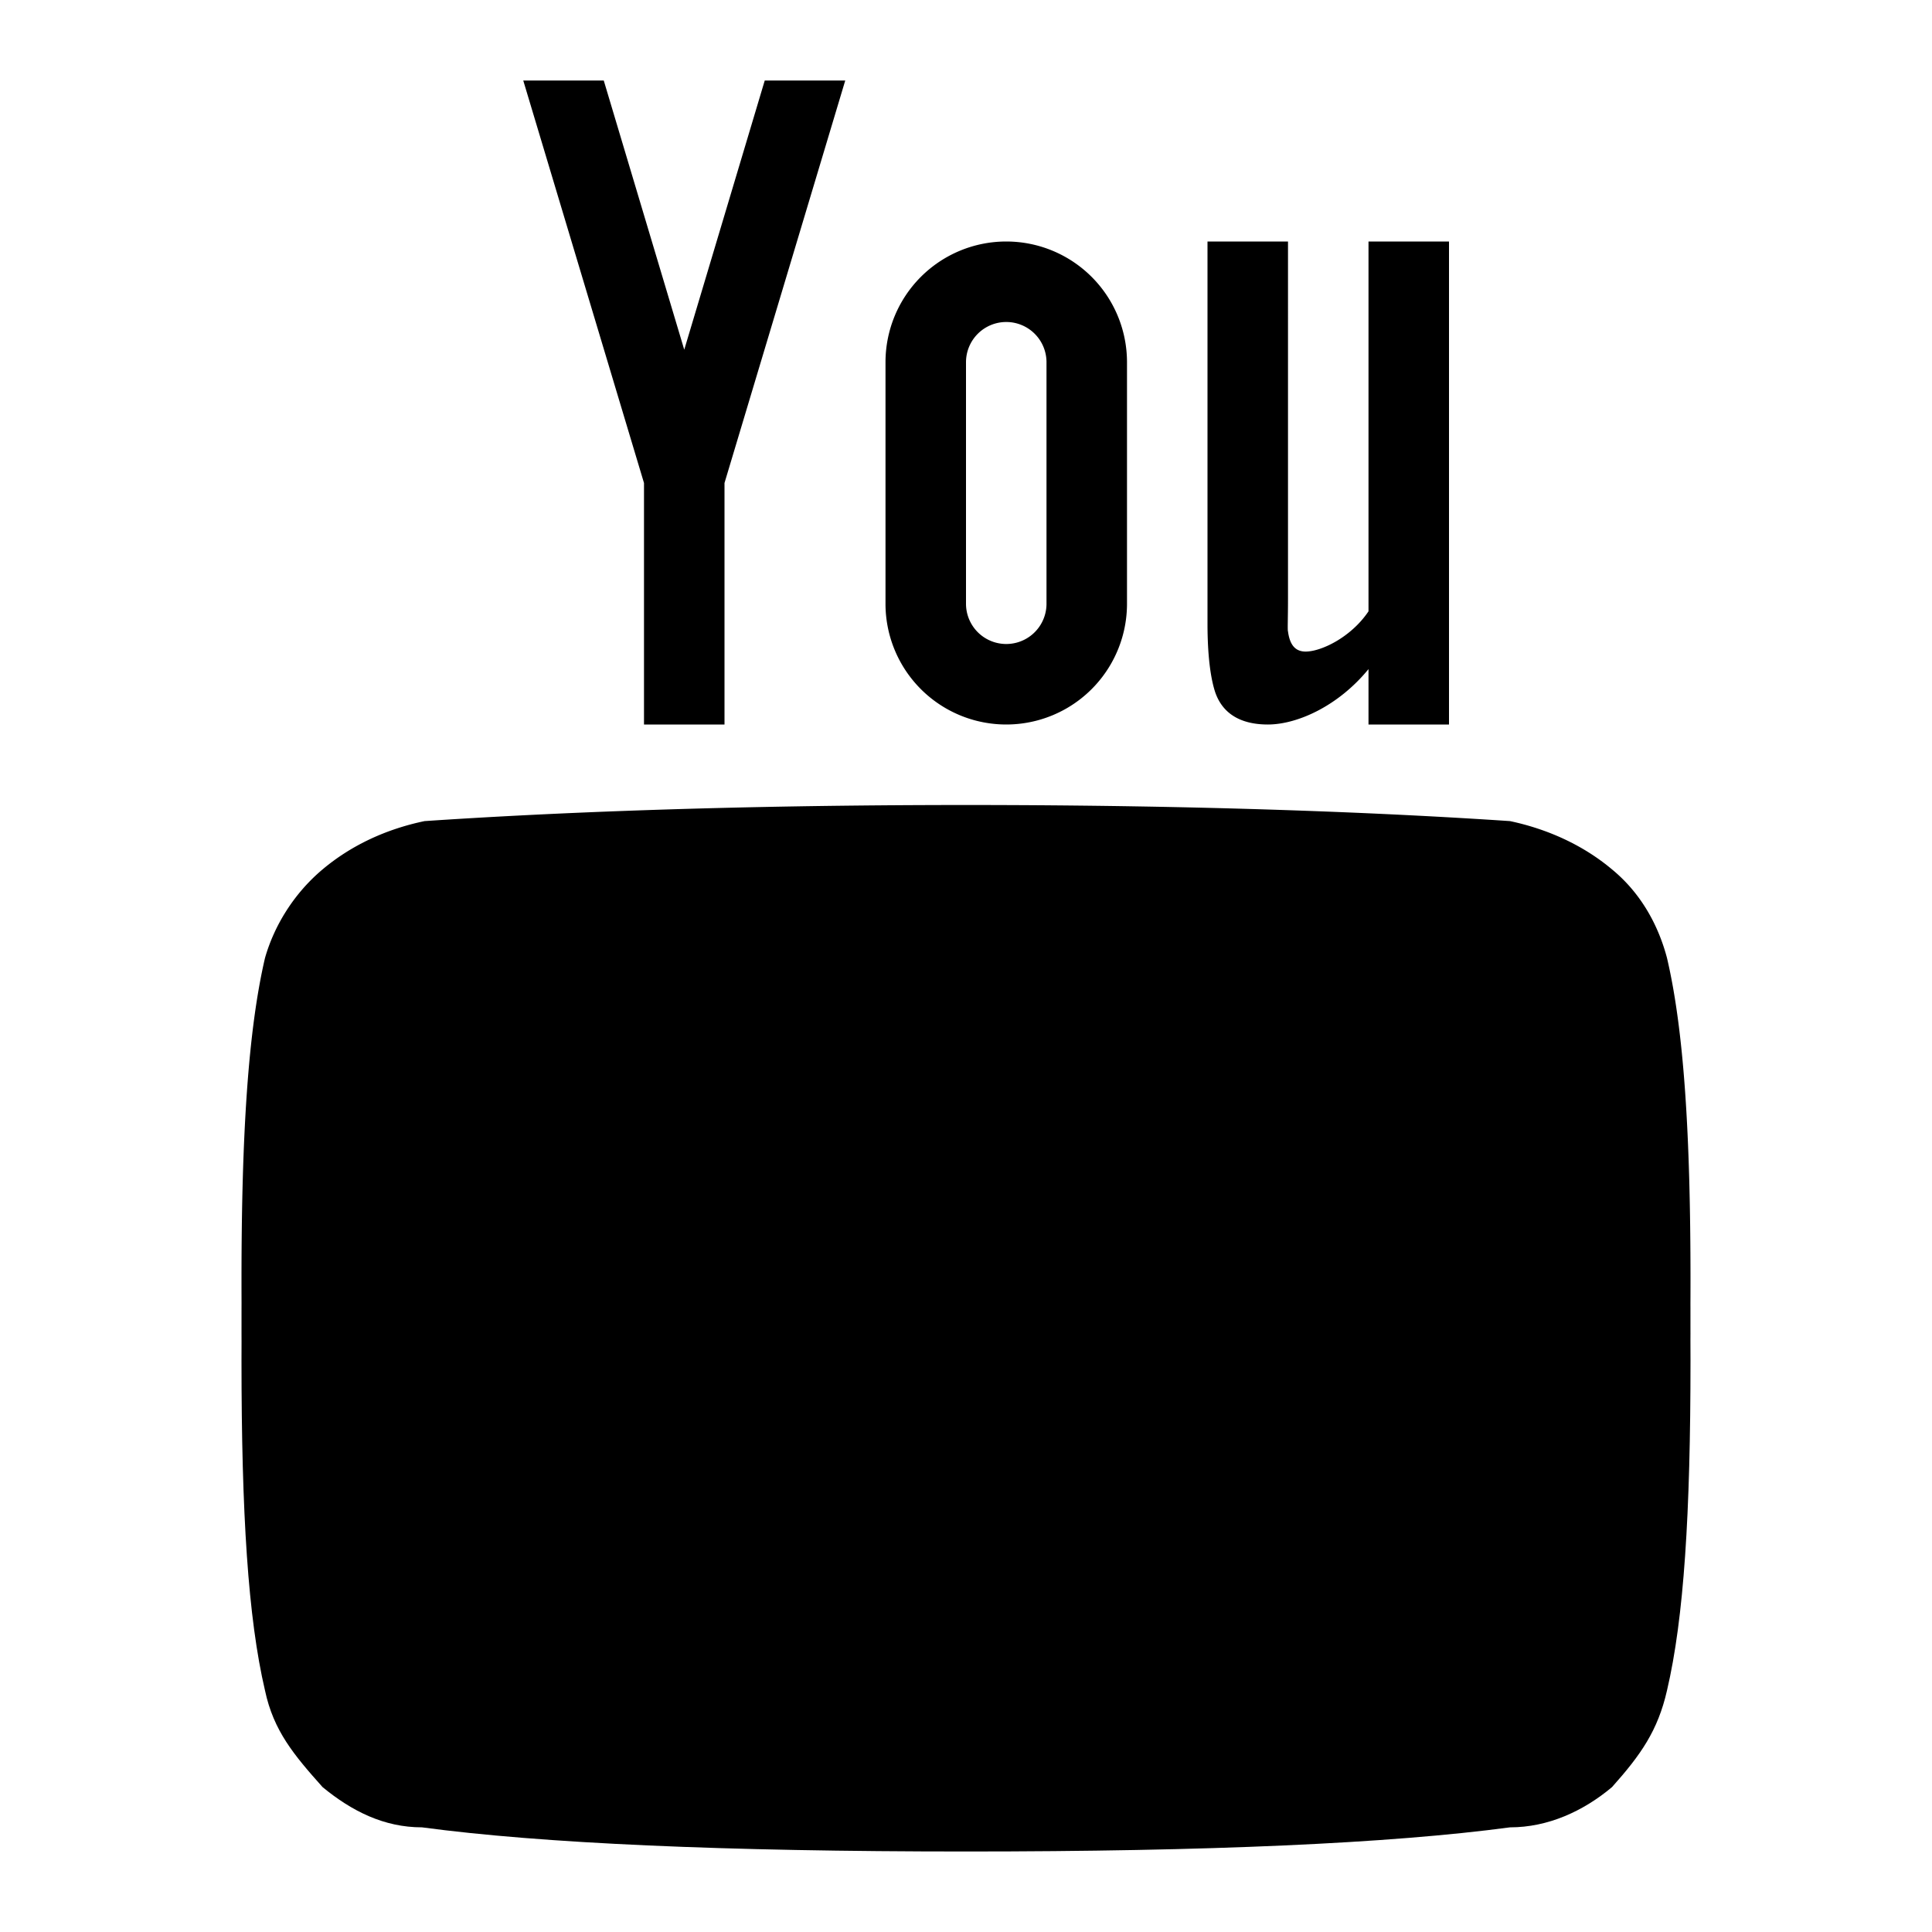 <svg xmlns="http://www.w3.org/2000/svg" viewBox="0 0 24 24"><path d="M12 11c-3.01 0-5.24.1-6.726.2-.478.1-.91.3-1.267.6-.357.3-.601.7-.715 1.1-.21.9-.292 2.2-.292 4 0 1.9.081 3.2.292 4.1.106.5.358.8.715 1.2.365.3.764.5 1.235.5 1.493.2 3.748.3 6.758.3s5.265-.1 6.758-.3c.471 0 .91-.2 1.267-.5.357-.4.569-.7.683-1.2.211-.9.292-2.2.292-4.1 0-1.8-.081-3.1-.292-4-.106-.4-.318-.8-.683-1.1-.357-.3-.796-.5-1.267-.6-1.493-.1-3.748-.2-6.758-.2z"/><path d="M12 10c-3.01 0-5.24.1-6.726.2-.478.1-.91.3-1.267.6-.357.3-.601.7-.715 1.1-.21.9-.292 2.2-.292 4 0 1.9.081 3.2.292 4.1.106.5.358.8.715 1.2.365.3.764.5 1.235.5 1.493.2 3.748.3 6.758.3s5.265-.1 6.758-.3c.471 0 .91-.2 1.267-.5.357-.4.569-.7.683-1.2.211-.9.292-2.2.292-4.1 0-1.8-.081-3.1-.292-4-.106-.4-.318-.8-.683-1.1-.357-.3-.796-.5-1.267-.6-1.493-.1-3.748-.2-6.758-.2zM6.5 1L8 6v3h1V6l1.5-5h-1l-1 3.344L7.5 1h-1zm6 2A1.5 1.5 0 0011 4.5v3a1.5 1.5 0 003 0v-3A1.5 1.5 0 0012.5 3zM15 3v4.75c0 .382.036.664.094.844.093.277.325.406.656.406.359 0 .869-.223 1.25-.688V9h1V3h-1v4.594c-.216.322-.587.5-.781.5-.13 0-.197-.085-.219-.25-.007-.015 0-.16 0-.407V3h-1zm-2.5 1a.5.5 0 01.5.5v3a.5.5 0 01-1 0v-3a.5.5 0 01.5-.5z"/><path d="M4.5 12h4v1h-4zM6 13h1v7H6zm2 1v4.7c0 .4.036.7.094.9.093.2.325.4.656.4.36 0 .87-.3 1.25-.7v.7h1v-6h-1v4.6c-.216.3-.587.5-.781.5-.13 0-.197-.1-.219-.3-.007 0 0-.2 0-.4V14H8zm4-2v8h1v-.688c.381.465.891.688 1.25.688.331 0 .563-.129.656-.406.058-.18.094-.462.094-.844v-3.5c0-.382-.036-.664-.094-.844-.093-.277-.325-.406-.656-.406-.359 0-.869.223-1.25.688V12h-1zm1.781 2.906c.13 0 .197.085.219.25.007.015 0 .159 0 .406v2.876c0 .247.007.391 0 .406-.022.165-.089.25-.219.25-.194 0-.565-.178-.781-.5v-3.188c.216-.322.587-.5.781-.5zM17.5 14a1.5 1.5 0 00-1.5 1.5v3a1.5 1.5 0 003 0V18h-1v.5a.5.5 0 01-1 0V17h2v-1.5a1.5 1.5 0 00-1.5-1.5zm0 1a.5.5 0 01.5.5v.5h-1v-.5a.5.5 0 01.5-.5z"/></svg>